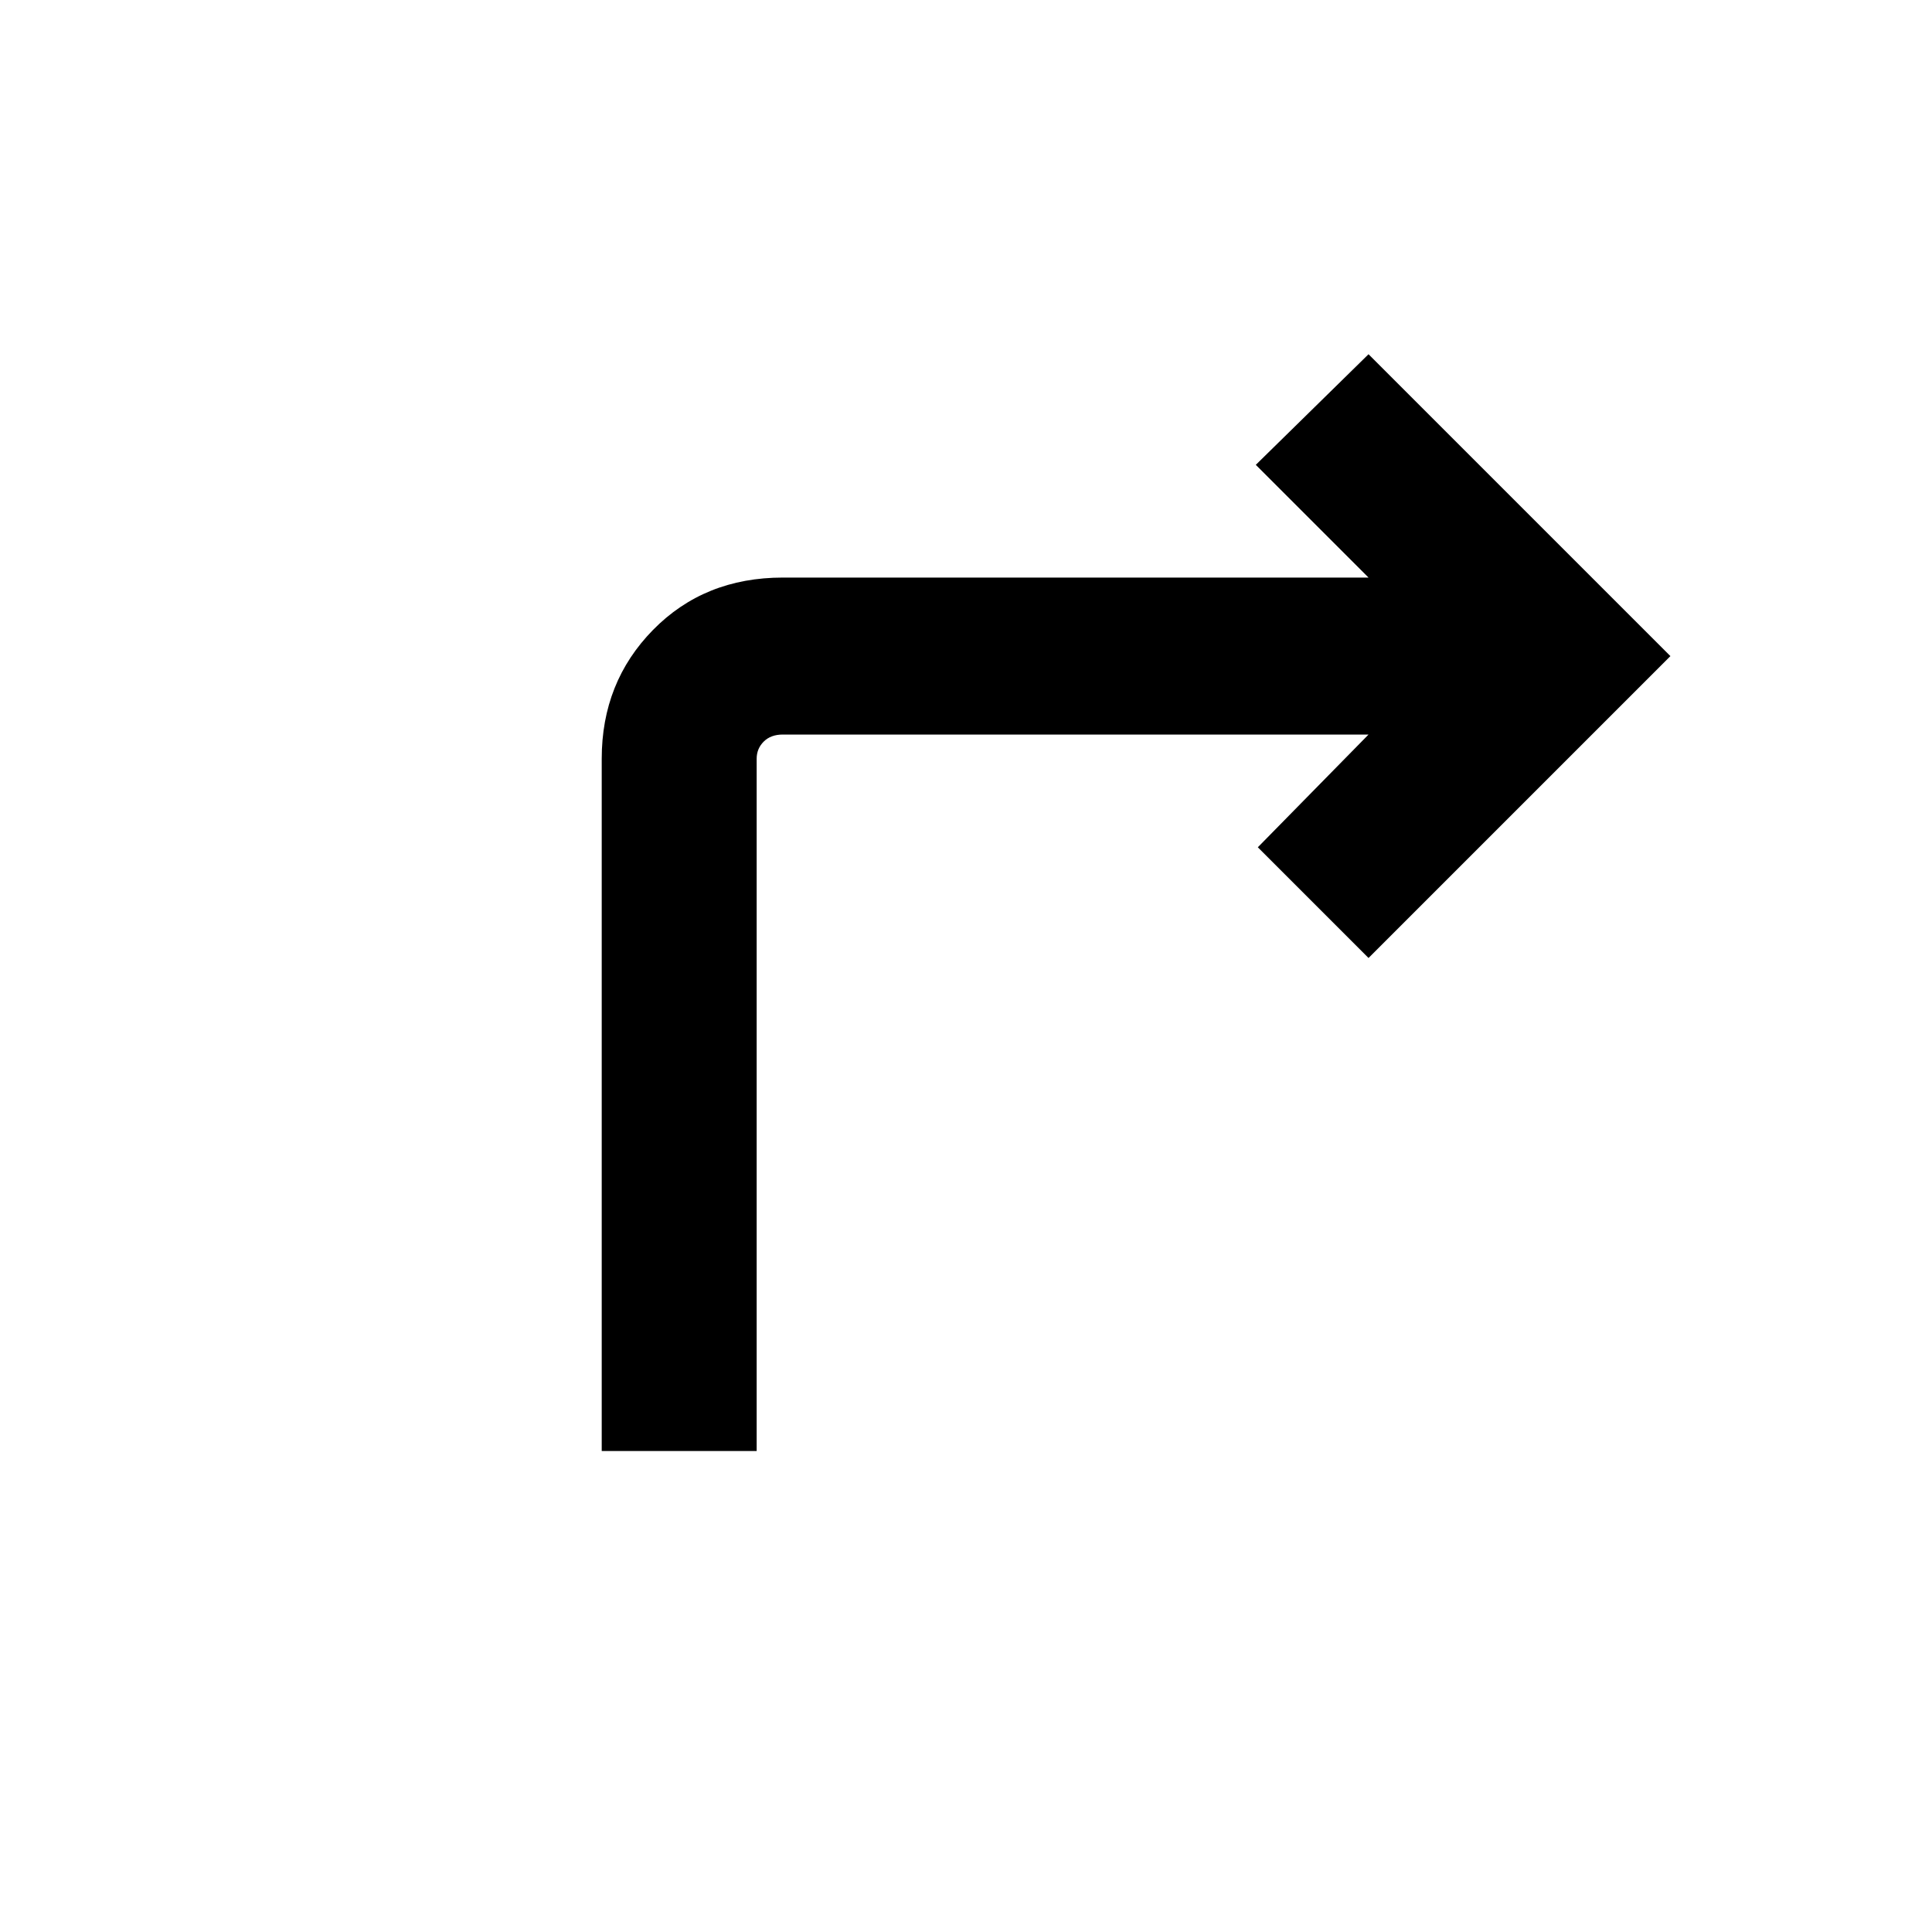 <svg xmlns="http://www.w3.org/2000/svg" height="20" width="20"><path d="M6.229 15.021V7.854q0-.792.531-1.333.532-.542 1.344-.542h6.063L13 4.812l1.167-1.145 3.125 3.125-3.125 3.125-1.146-1.146 1.146-1.167H8.104q-.125 0-.198.073-.073.073-.073.177v7.167Z"/></svg>